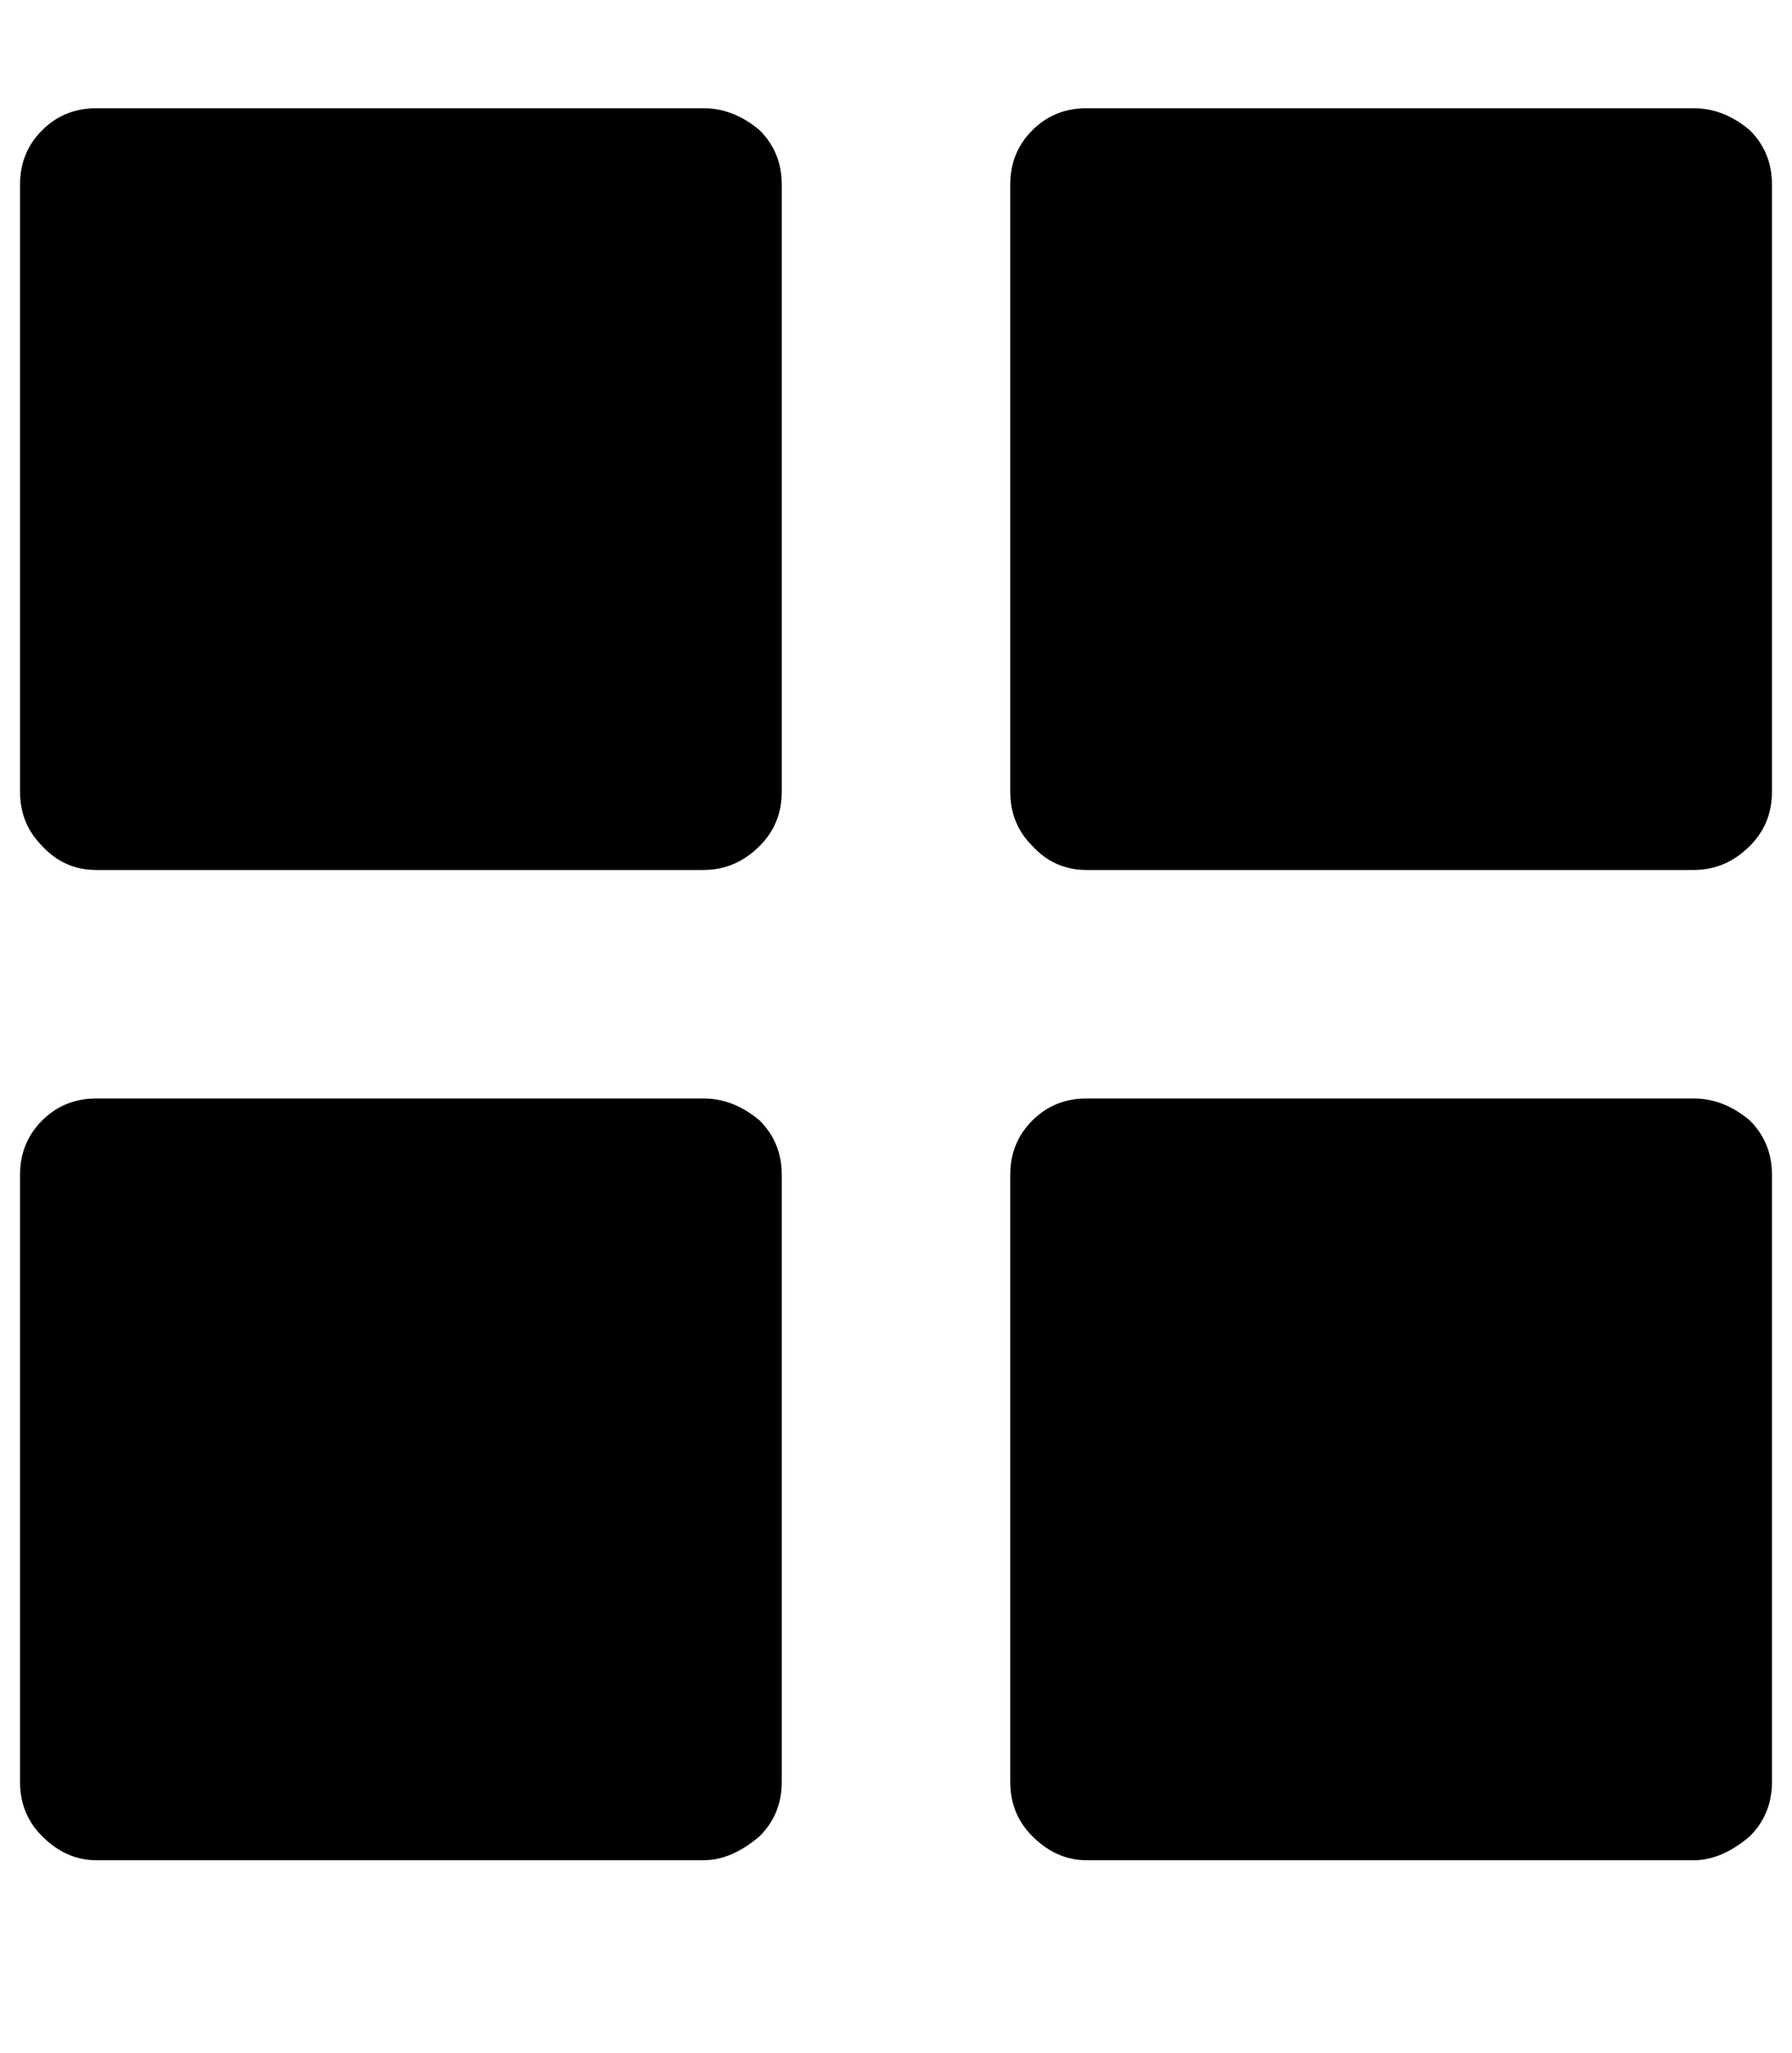 <?xml version="1.0" standalone="no"?>
<!DOCTYPE svg PUBLIC "-//W3C//DTD SVG 1.1//EN" "http://www.w3.org/Graphics/SVG/1.1/DTD/svg11.dtd" >
<svg xmlns="http://www.w3.org/2000/svg" xmlns:xlink="http://www.w3.org/1999/xlink" version="1.1" viewBox="-10 0 894 1024">
   <path fill="currentColor"
d="M380 395v-303q0 -16 -11 -27q-13 -11 -28 -11h-303q-16 0 -27 11t-11 27v303q0 16 11 27q11 12 27 12h303q16 0 28 -12q11 -11 11 -27zM874 395v-303q0 -16 -11 -27q-13 -11 -28 -11h-303q-16 0 -27 11t-11 27v303q0 16 11 27q11 12 27 12h303q16 0 28 -12q11 -11 11 -27
zM380 889v-303q0 -16 -11 -27q-13 -11 -28 -11h-303q-16 0 -27 11t-11 27v303q0 16 11 27q12 12 27 12h303q14 0 28 -12q11 -11 11 -27zM874 889v-303q0 -16 -11 -27q-13 -11 -28 -11h-303q-16 0 -27 11t-11 27v303q0 16 11 27q12 12 27 12h303q14 0 28 -12q11 -11 11 -27z
" />
</svg>
